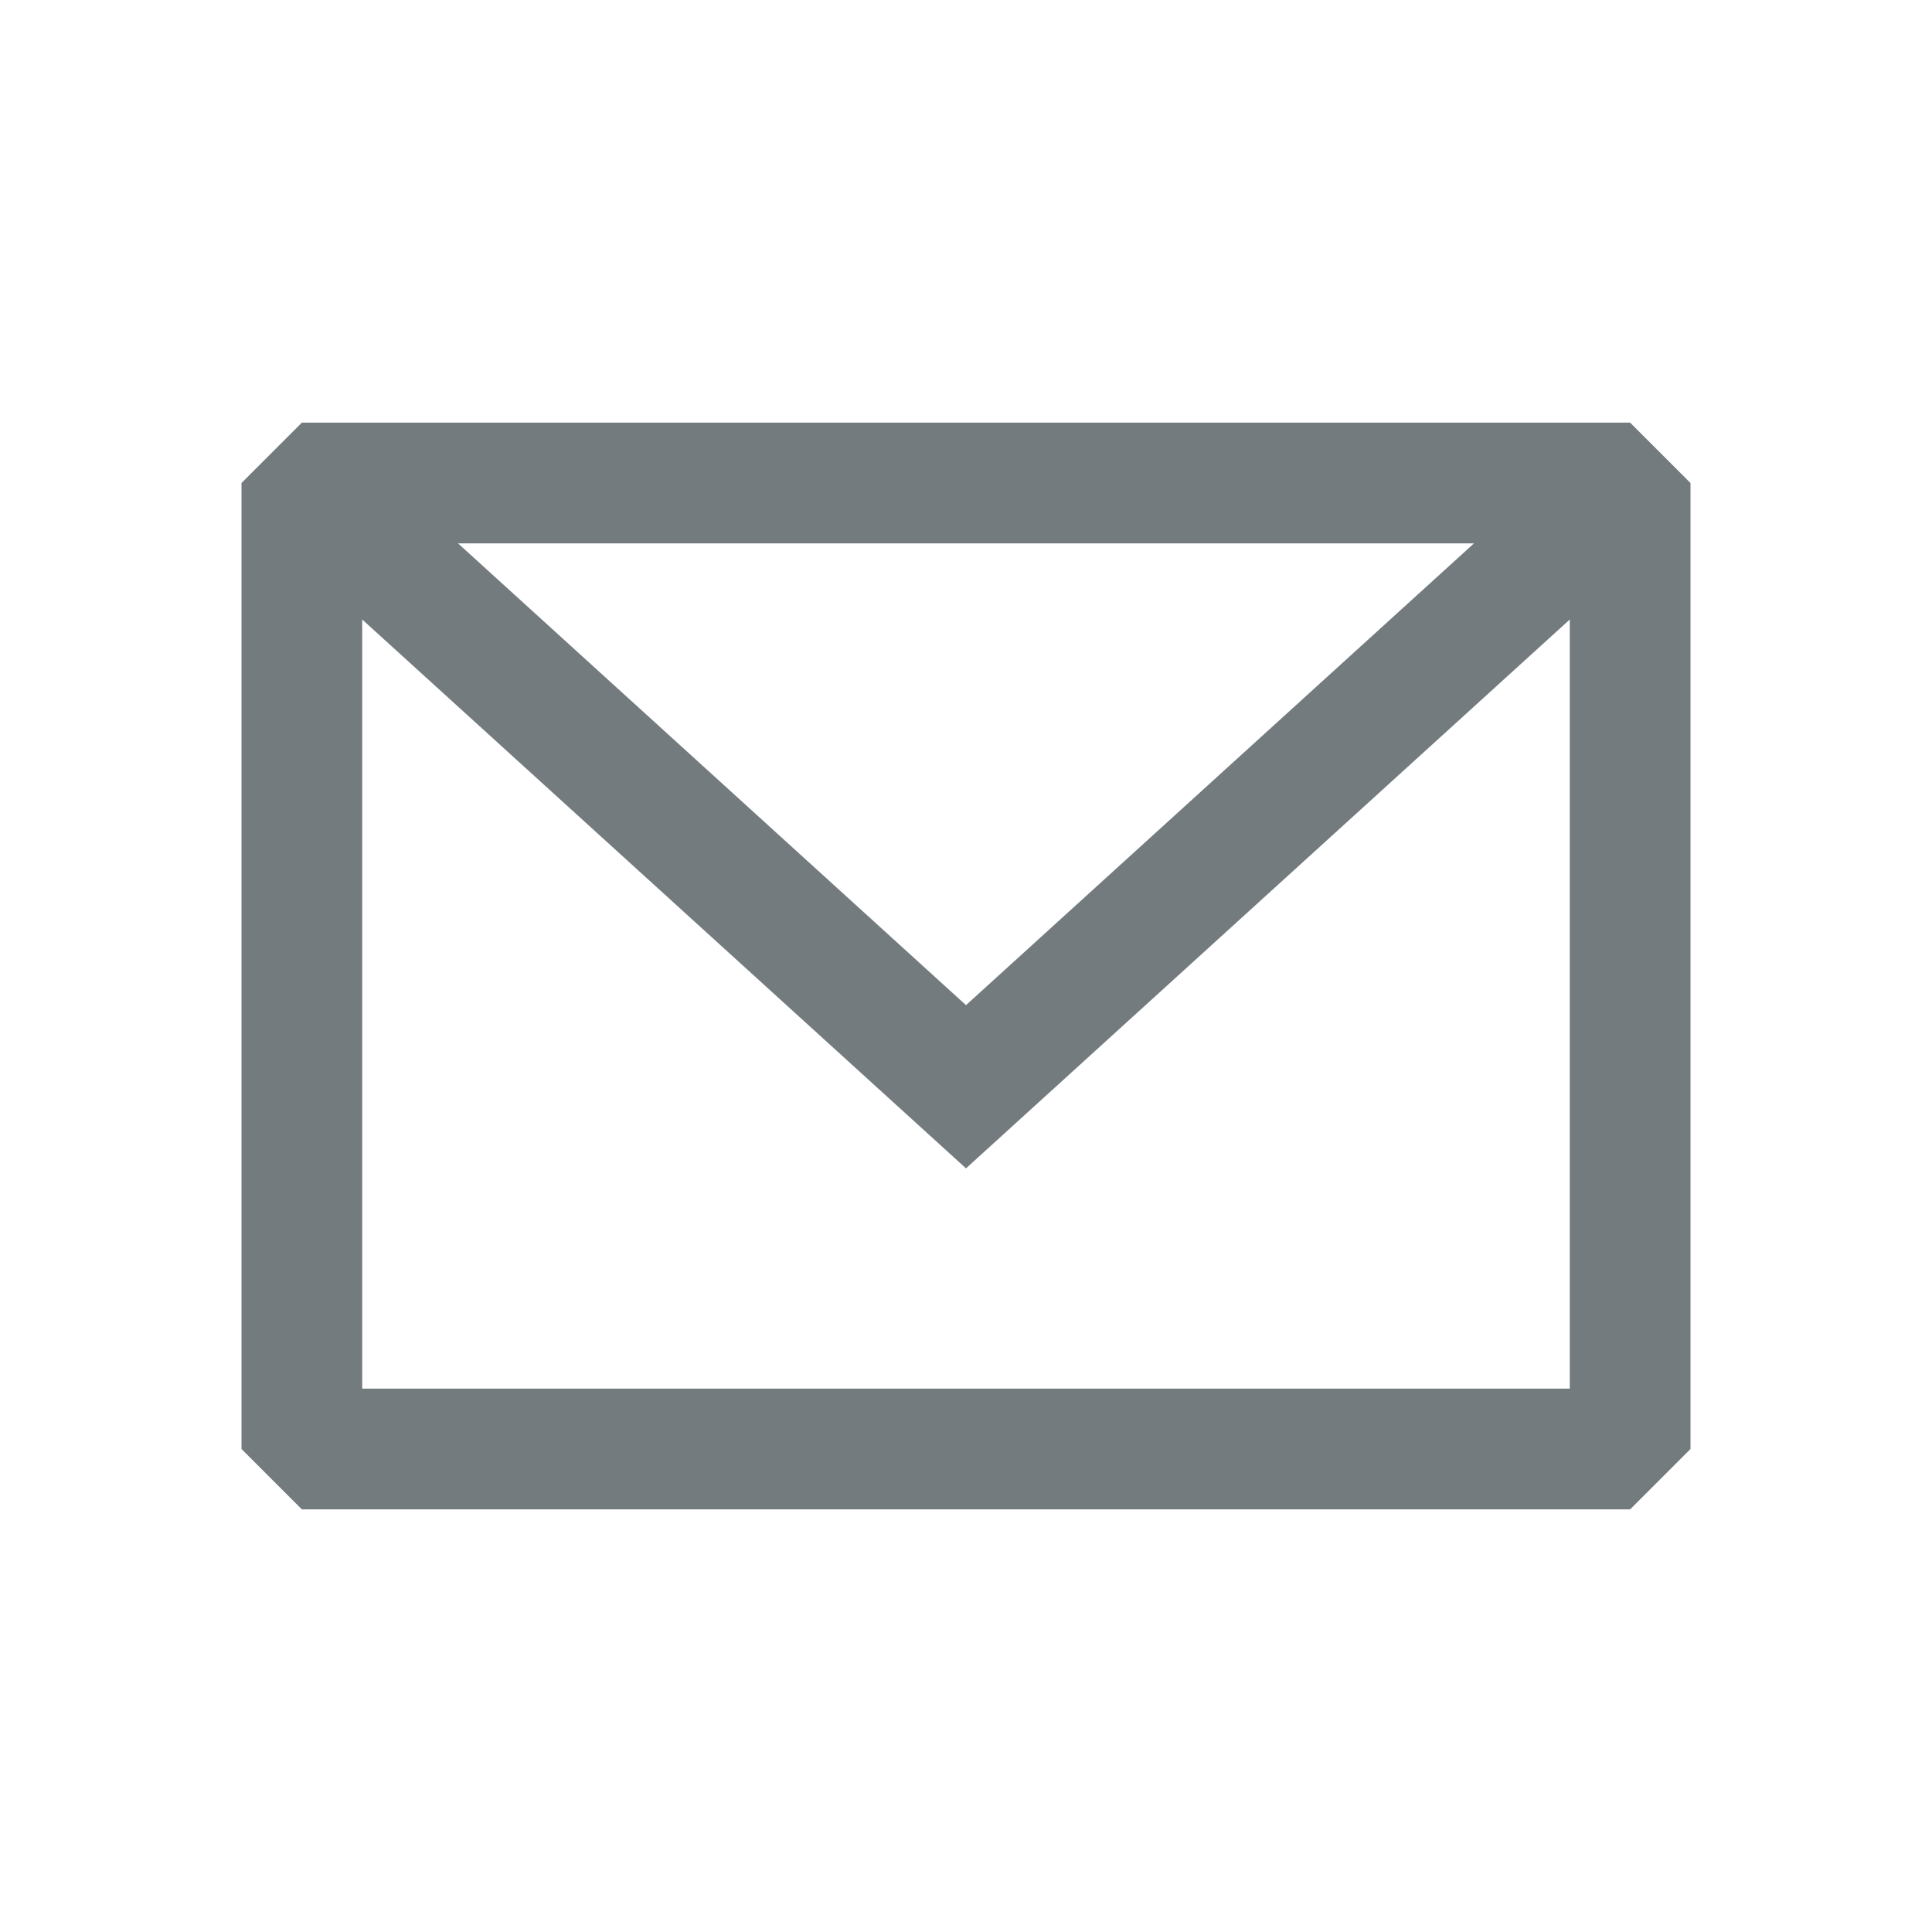<svg width="23" height="23" viewBox="0 0 23 23" fill="none" xmlns="http://www.w3.org/2000/svg">
<path fill-rule="evenodd" clip-rule="evenodd" d="M3.594 5.031L2.875 5.75V17.25L3.594 17.969H19.406L20.125 17.25V5.75L19.406 5.031H3.594ZM4.312 7.375V16.531H18.688V7.375L11.5 13.909L4.312 7.375ZM17.547 6.469H5.453L11.5 11.966L17.547 6.469Z" fill="#16232A" fill-opacity="0.6"/>
</svg>
